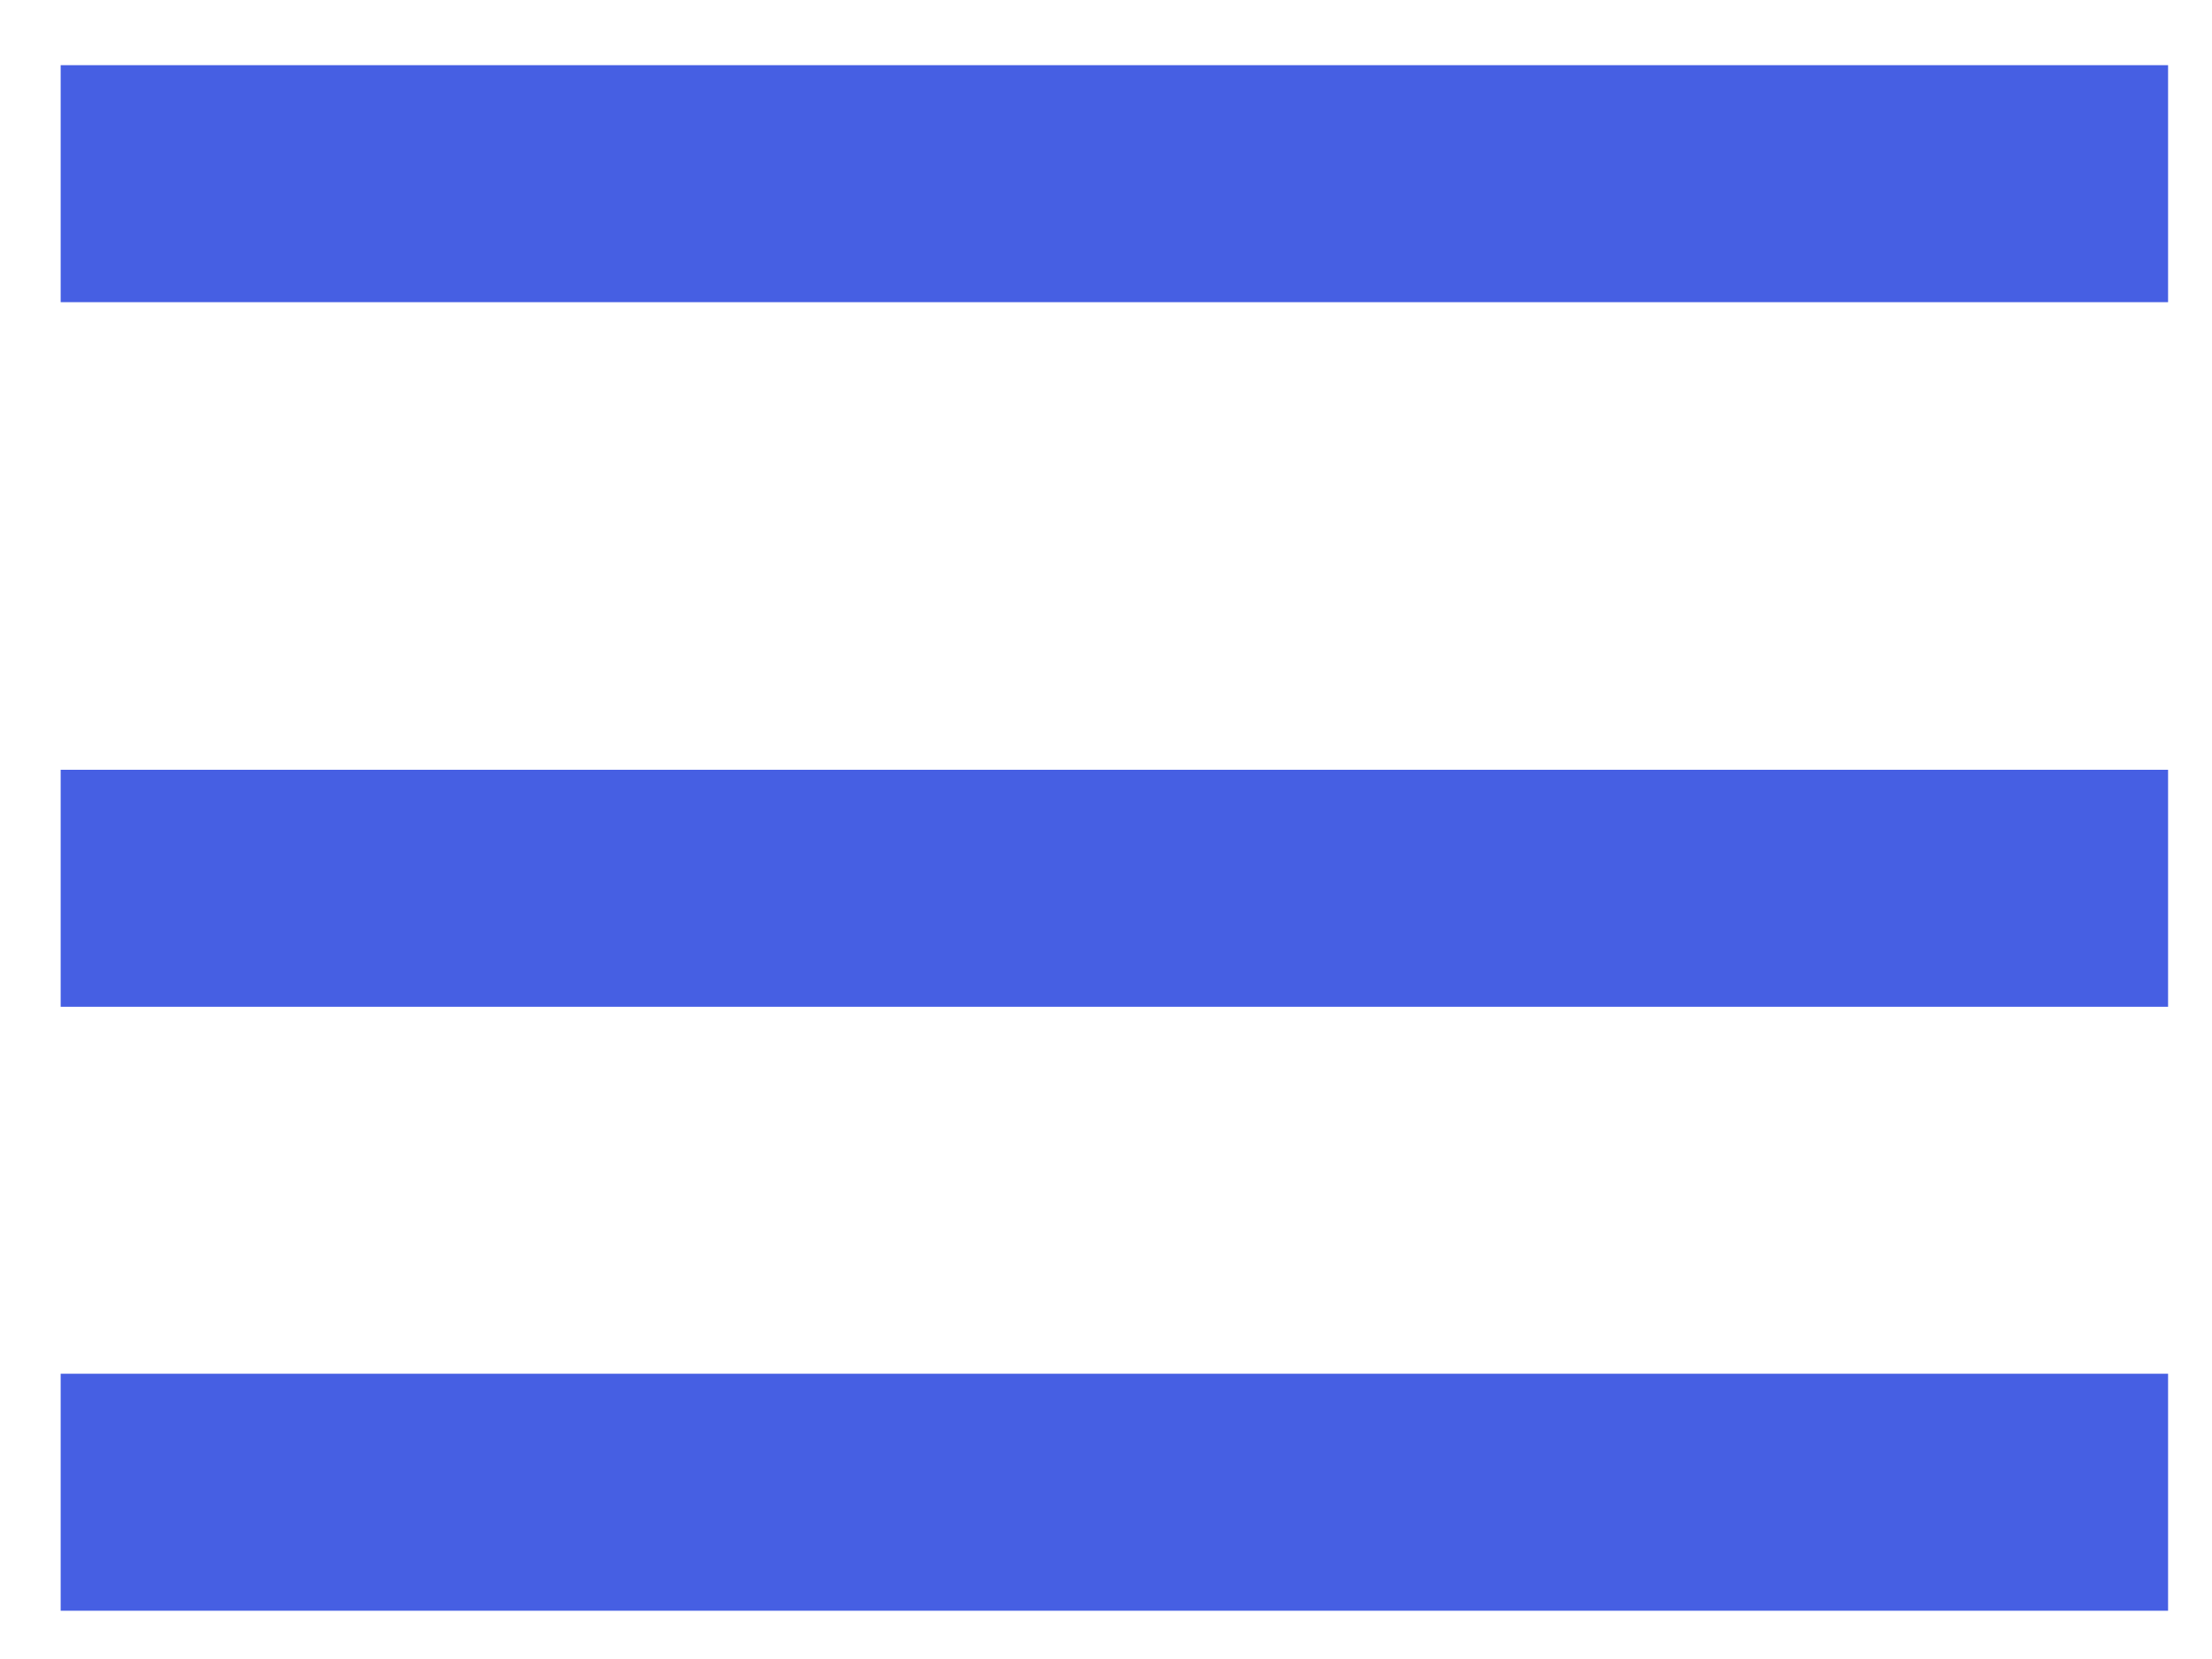 <svg width="28" height="21" viewBox="0 0 28 21" fill="none" xmlns="http://www.w3.org/2000/svg">
<path d="M0.768 2.325H27.444" stroke="#465FE3" stroke-width="3"/>
<path d="M0.768 11.244H27.444" stroke="#465FE3" stroke-width="3"/>
<path d="M0.768 18.889H27.444" stroke="#465FE3" stroke-width="3"/>
</svg>
